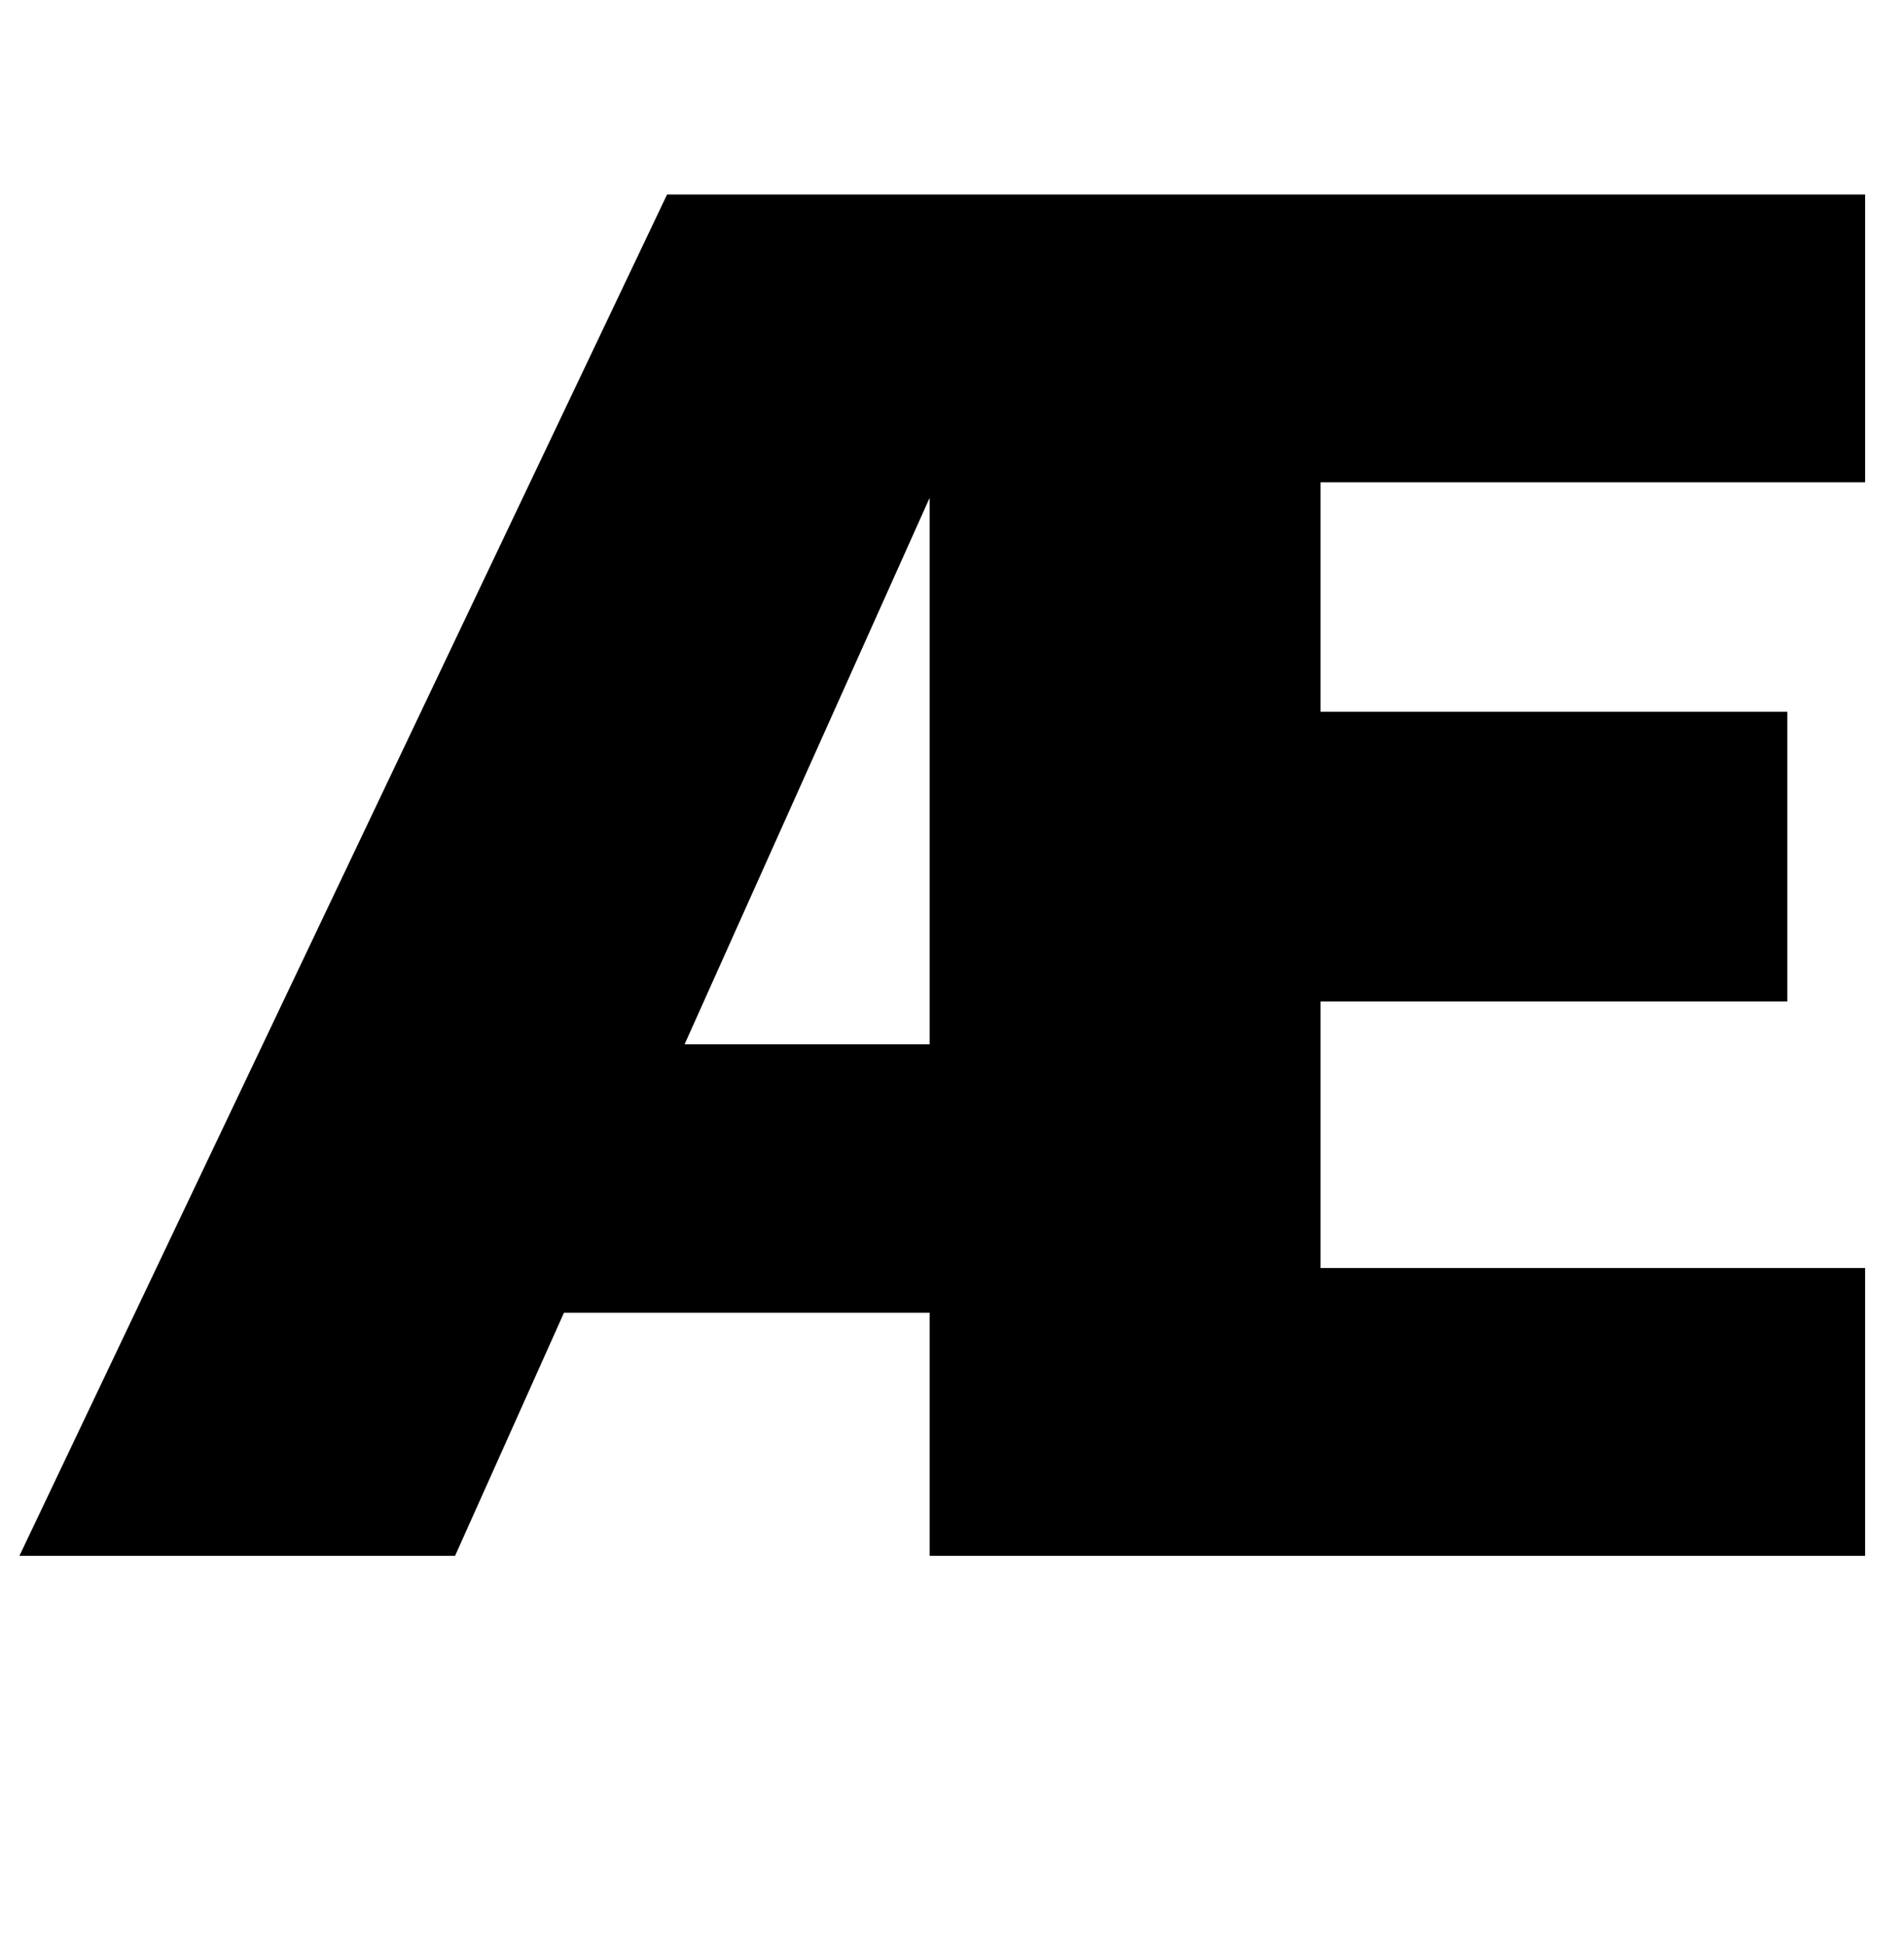 <?xml version="1.0" standalone="no"?>
<!DOCTYPE svg PUBLIC "-//W3C//DTD SVG 1.1//EN" "http://www.w3.org/Graphics/SVG/1.1/DTD/svg11.dtd" >
<svg xmlns="http://www.w3.org/2000/svg" xmlns:xlink="http://www.w3.org/1999/xlink" version="1.1" viewBox="-10 0 979 1000">
  <g transform="matrix(1 0 0 -1 0 800)">
   <path fill="currentColor"
d="M949 552h-280v-118h240v-149h-240v-137h280v-148h-481v125h-188l-56 -125h-224l333 700h616v-148zM468 544l-126 -281h126v281z" />
  </g>

</svg>
